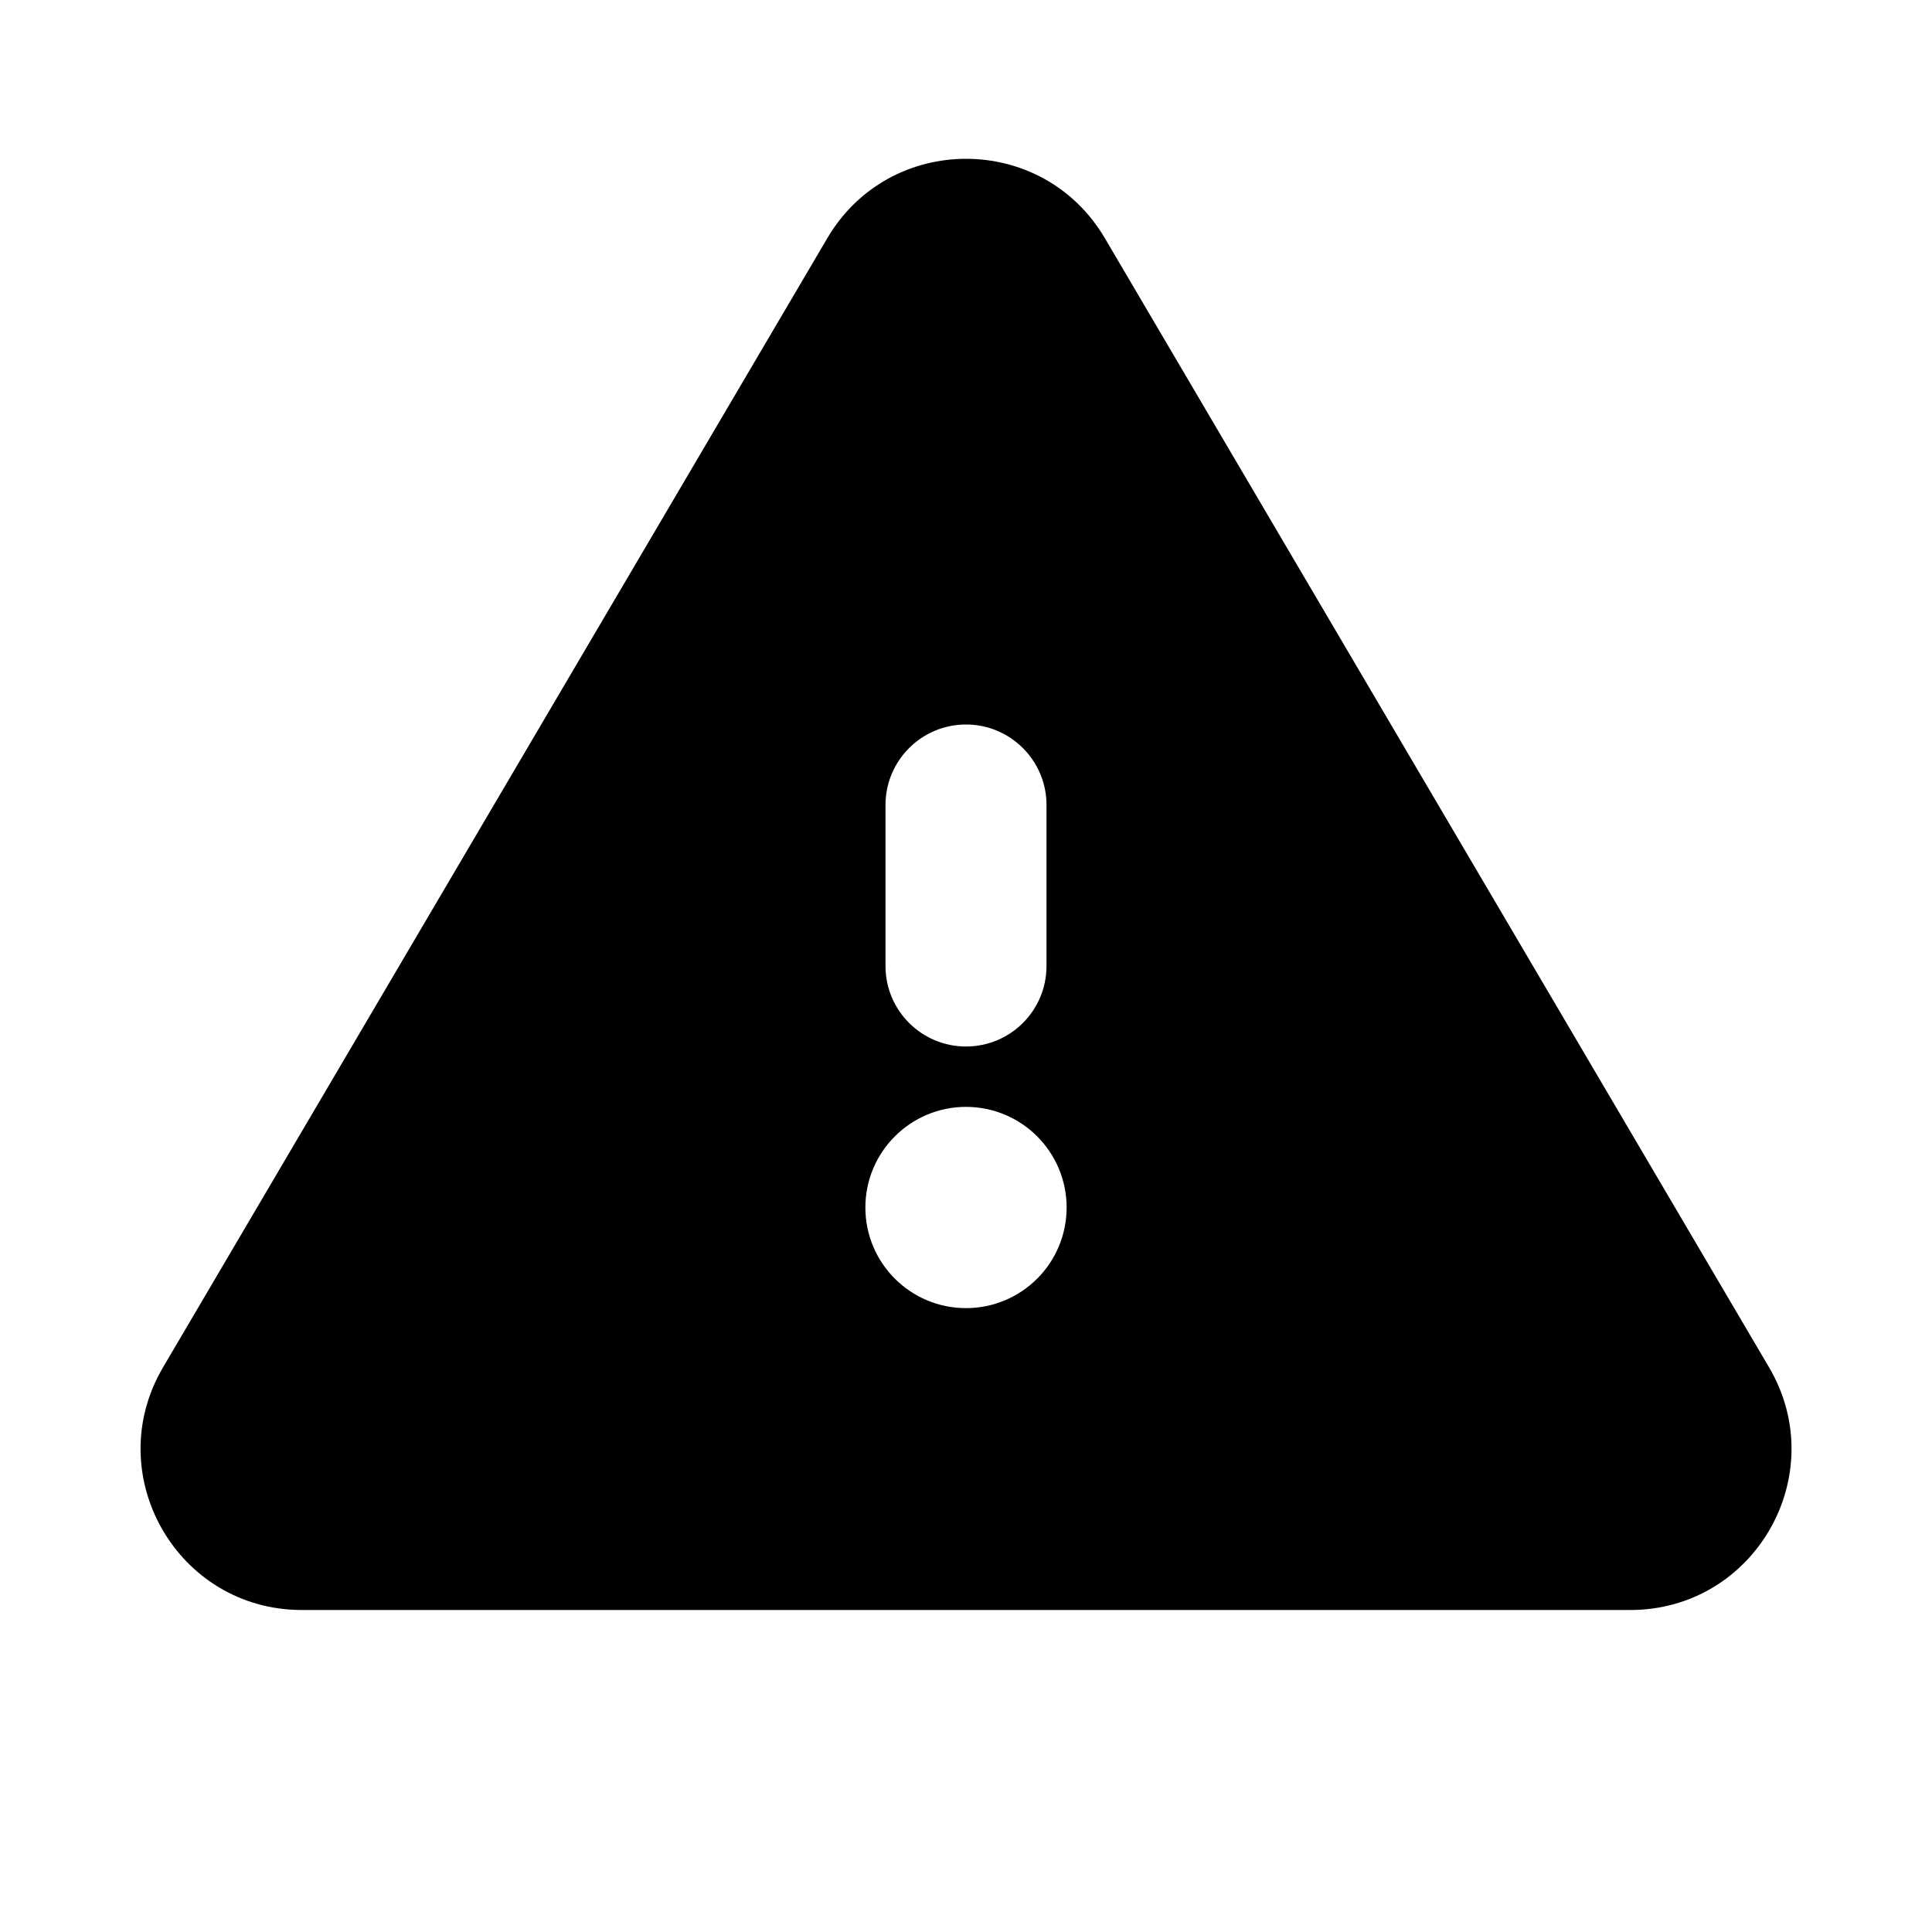 <svg width="24" height="24" viewBox="0 0 24 24" fill="none" xmlns="http://www.w3.org/2000/svg">
  <path fill-rule="evenodd" clip-rule="evenodd"
    d="M10.277 2.959C11.05 1.644 12.951 1.644 13.725 2.959L21.976 16.986C22.76 18.32 21.799 20 20.252 20H3.749C2.202 20 1.241 18.32 2.025 16.986L10.277 2.959ZM12 9C12.552 9 13 9.448 13 10V12C13 12.553 12.552 13 12 13C11.448 13 11 12.553 11 12V10C11 9.448 11.448 9 12 9ZM10.75 15C10.75 14.31 11.31 13.75 12 13.75C12.69 13.75 13.25 14.31 13.25 15C13.25 15.691 12.69 16.25 12 16.25C11.31 16.25 10.75 15.691 10.75 15Z"
    fill="currentColor" />
</svg>